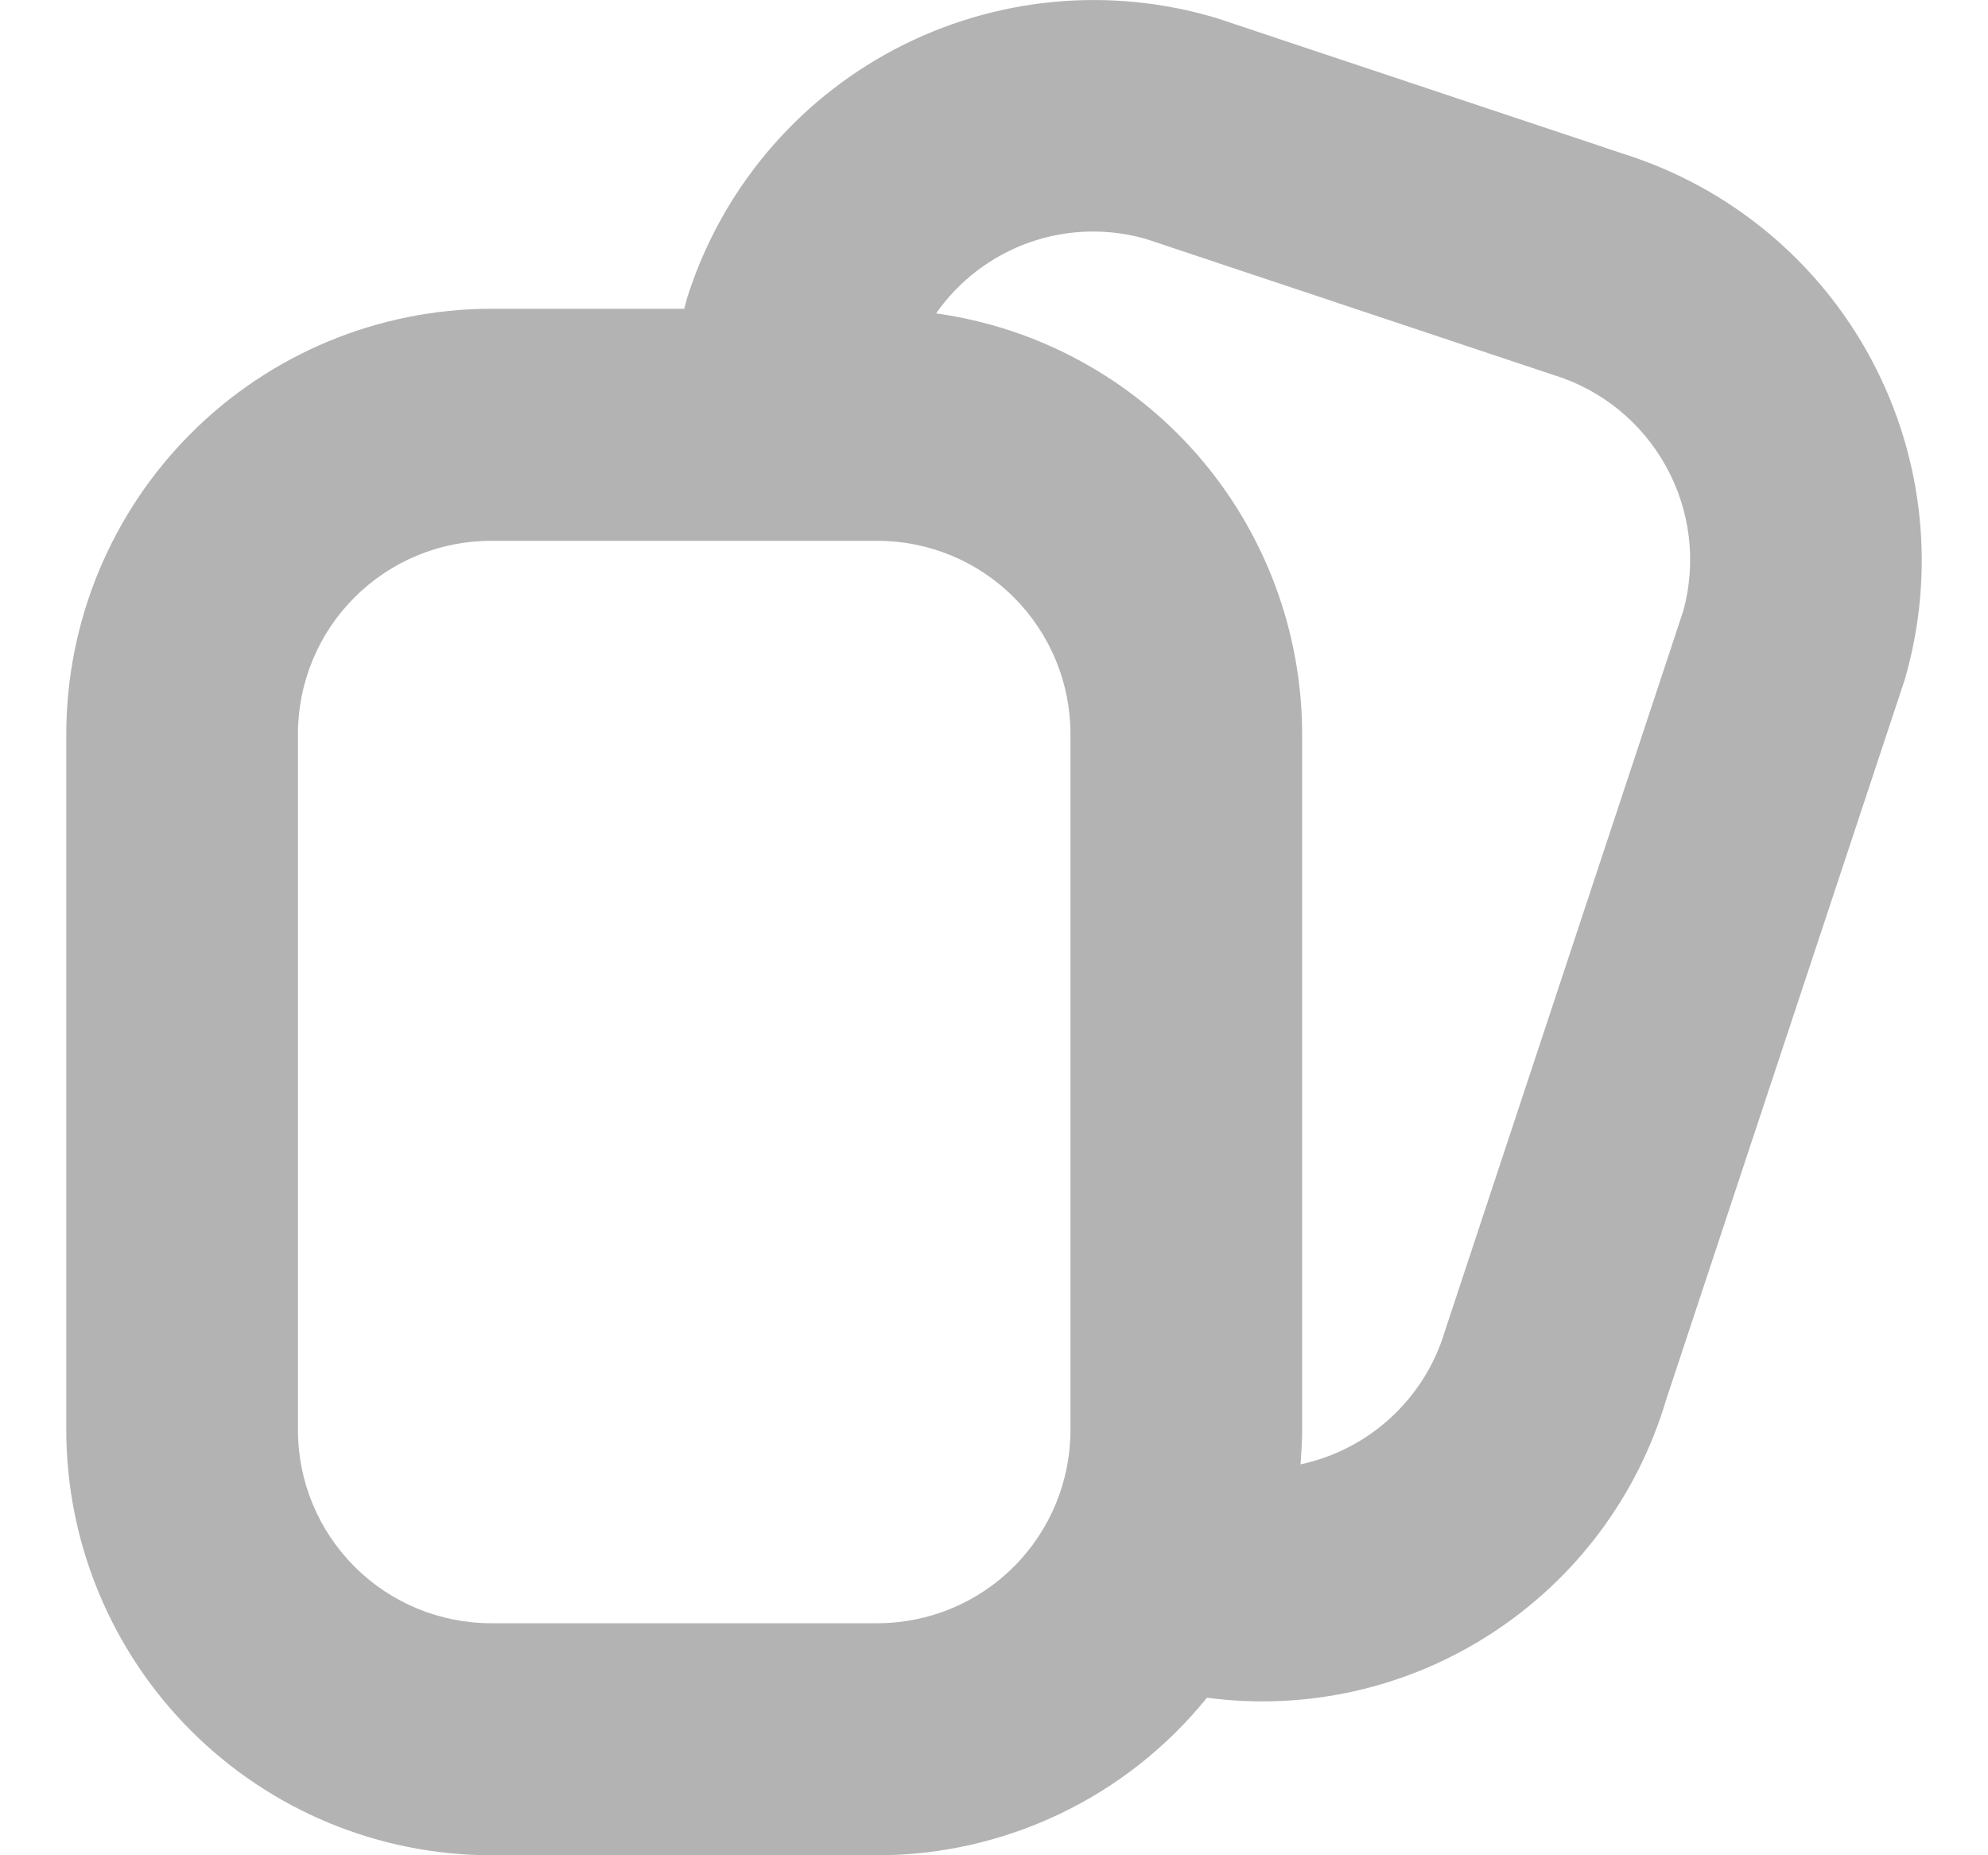 <svg width="15" height="14" viewBox="0 0 15 14" fill="none" xmlns="http://www.w3.org/2000/svg">
<path d="M12.256 1.163L9.184 0.138C8.374 -0.107 7.5 -0.023 6.751 0.372C6.002 0.767 5.439 1.442 5.184 2.25L5.163 2.33H3.706C2.856 2.331 2.041 2.669 1.44 3.271C0.839 3.873 0.501 4.688 0.5 5.539L0.5 10.791C0.501 11.642 0.839 12.457 1.44 13.059C2.041 13.661 2.856 13.999 3.706 14H6.62C7.097 14 7.567 13.893 7.998 13.687C8.428 13.482 8.807 13.182 9.107 12.811C9.858 12.911 10.619 12.739 11.254 12.326C11.89 11.913 12.357 11.288 12.572 10.561L14.371 5.131C14.607 4.324 14.517 3.457 14.121 2.715C13.726 1.974 13.056 1.417 12.256 1.163ZM8.077 10.791C8.077 11.178 7.923 11.549 7.65 11.822C7.377 12.096 7.006 12.249 6.62 12.249H3.706C3.319 12.249 2.949 12.096 2.675 11.822C2.402 11.549 2.248 11.178 2.248 10.791V5.539C2.248 5.152 2.402 4.781 2.675 4.508C2.949 4.234 3.319 4.081 3.706 4.081H6.62C7.006 4.081 7.377 4.234 7.65 4.508C7.923 4.781 8.077 5.152 8.077 5.539V10.791ZM12.702 4.606L10.904 10.039C10.83 10.29 10.689 10.517 10.497 10.695C10.305 10.873 10.069 10.995 9.813 11.05C9.819 10.964 9.825 10.878 9.825 10.791V5.539C9.824 4.766 9.544 4.018 9.037 3.435C8.529 2.852 7.828 2.471 7.063 2.365C7.236 2.117 7.483 1.93 7.768 1.829C8.053 1.729 8.362 1.72 8.652 1.805L11.723 2.83C12.084 2.941 12.388 3.188 12.571 3.52C12.754 3.851 12.801 4.24 12.702 4.606Z" fill="#B3B3B3"/>
</svg>
